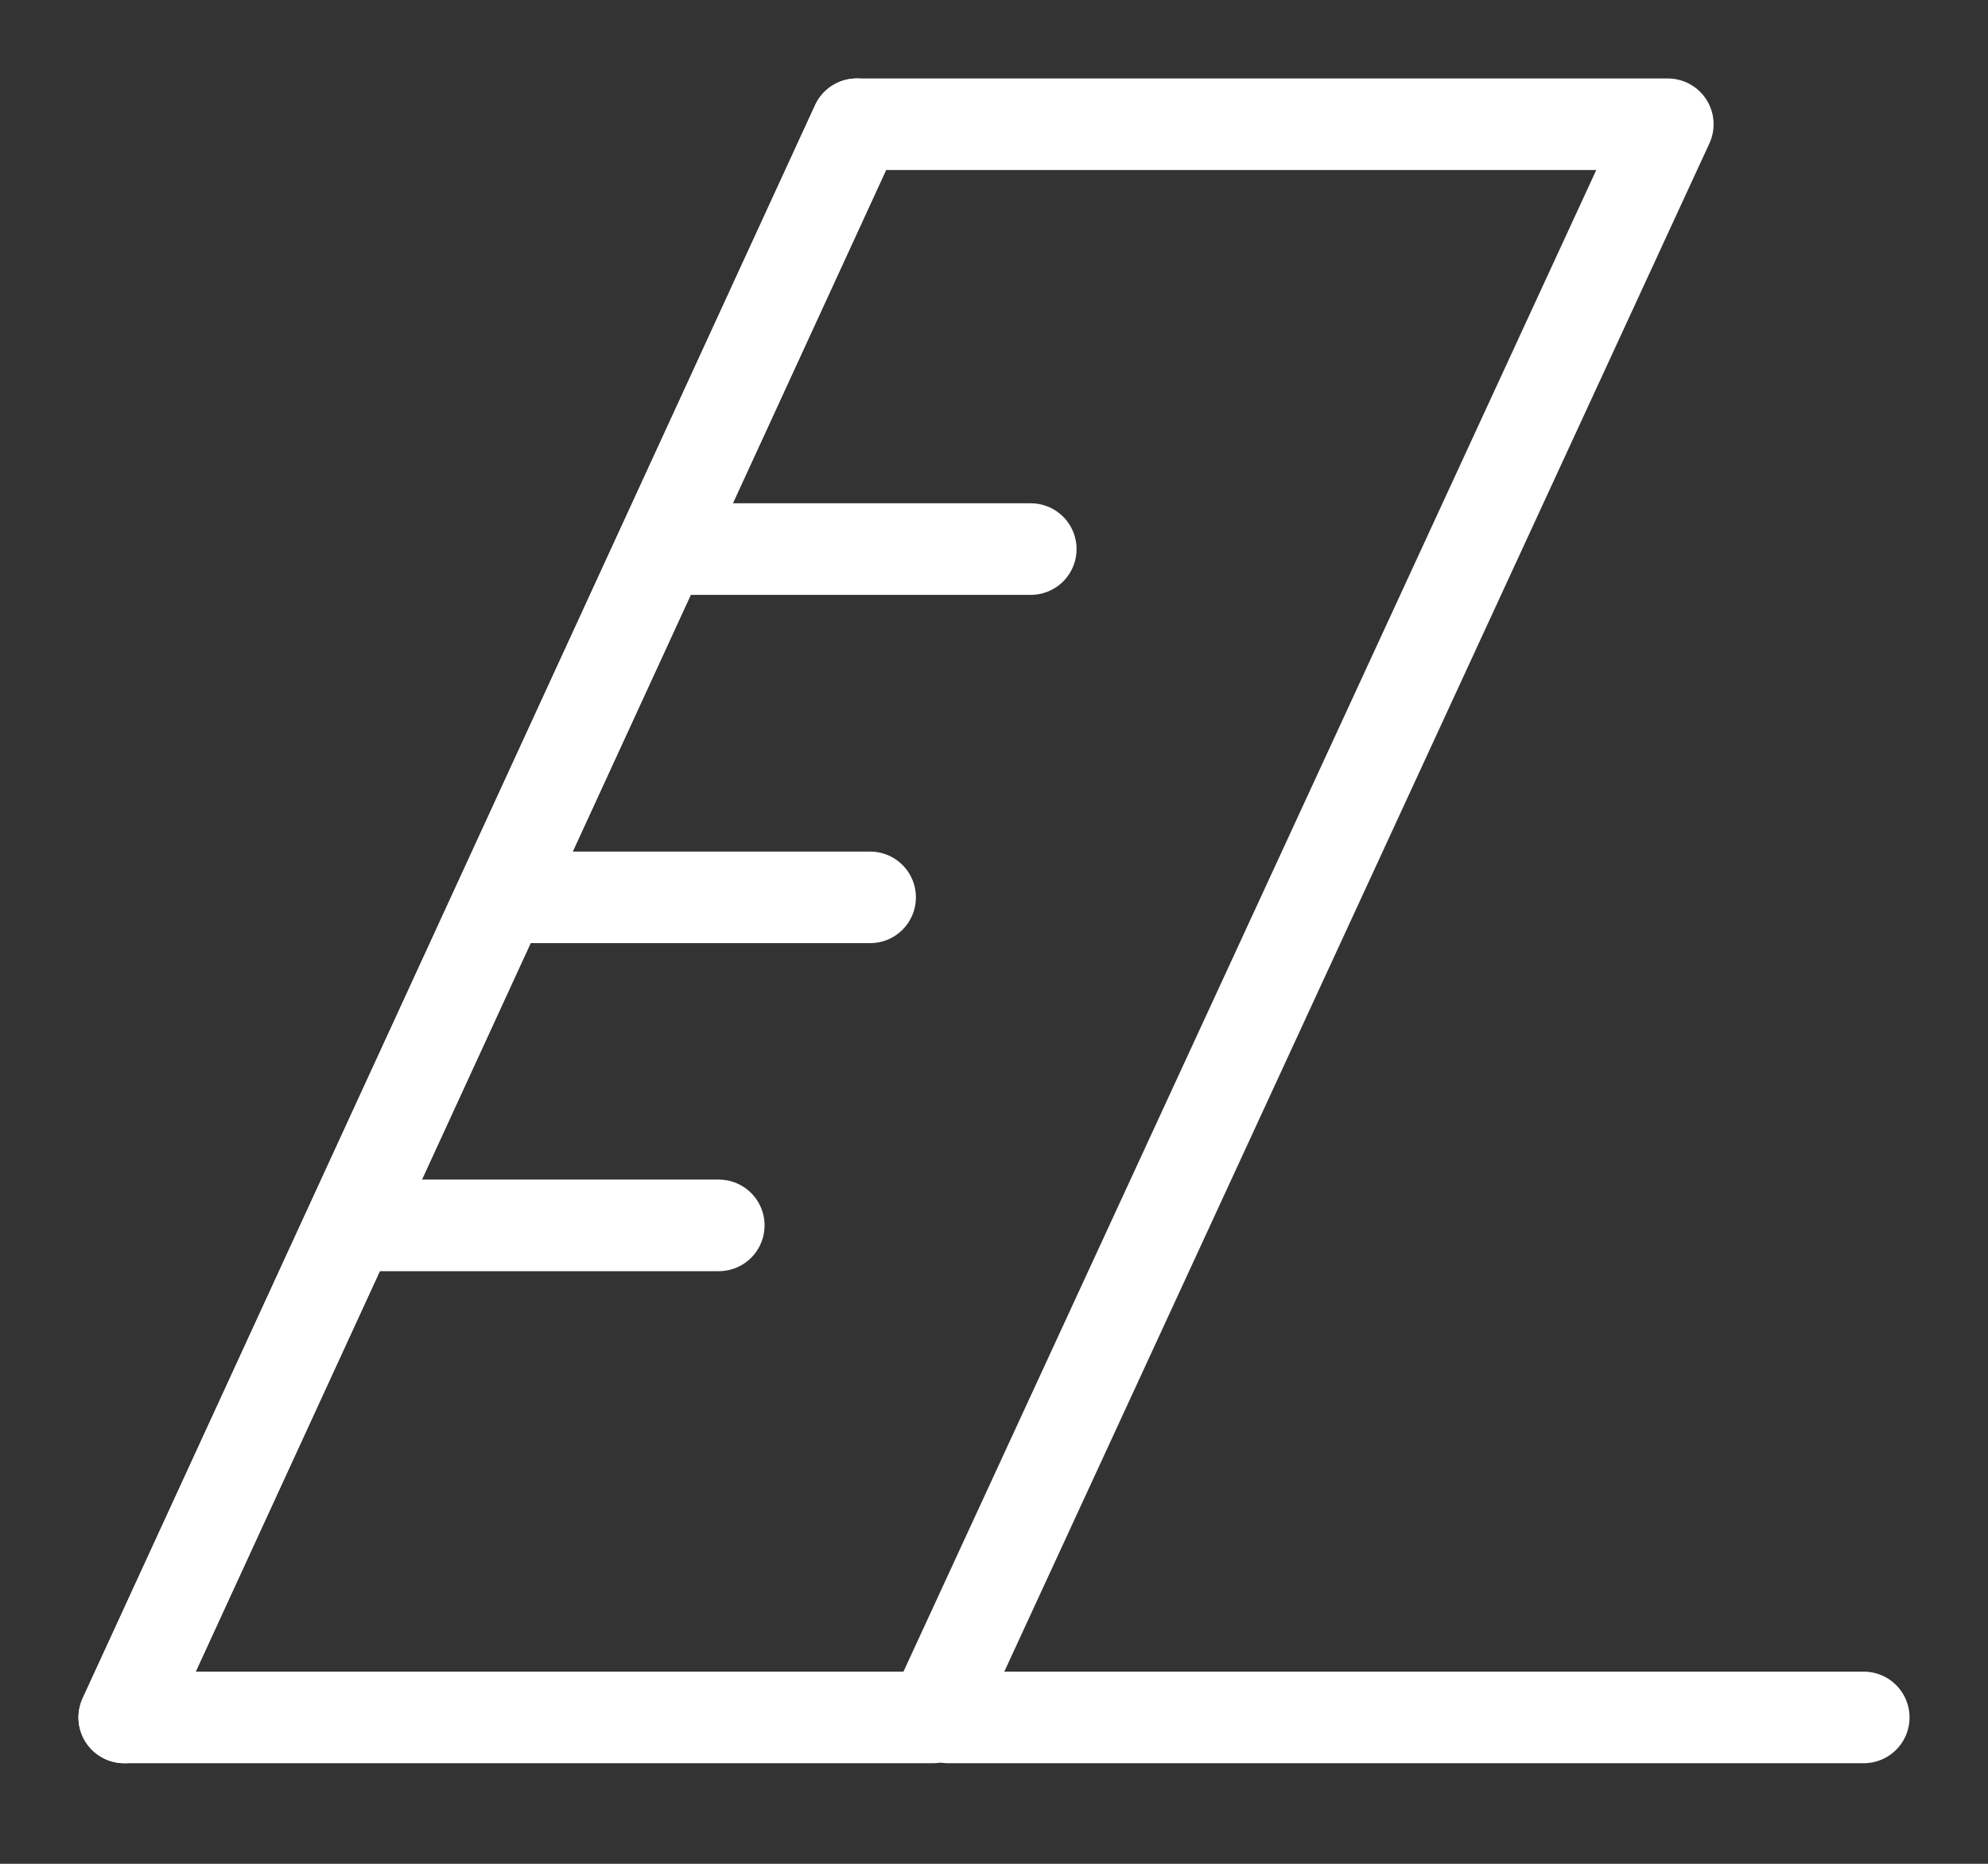 <?xml version="1.0" encoding="UTF-8"?>
<svg width="16px" height="15px" viewBox="0 0 16 15" version="1.1" xmlns="http://www.w3.org/2000/svg" xmlns:xlink="http://www.w3.org/1999/xlink">
    <rect x="0" y="0" width="16" height="15" fill="#333333" stroke="none"/>
    <title>design</title>
    <g id="页面-1" stroke="none" stroke-width="1" fill="none" fill-rule="evenodd" stroke-linecap="round">
        <g id="门户列表" transform="translate(-1175, -353)" stroke="#FFFFFF" stroke-width="0.737">
            <g id="design" transform="translate(1176, 354)">
                <line x1="14" y1="12.822" x2="6.632" y2="12.822" id="路径" stroke-linejoin="round"></line>
                <polygon id="路径" stroke-linejoin="round" points="12.423 0 5.895 0 0 12.822 6.507 12.822"></polygon>
                <line x1="1.827" y1="8.862" x2="4.785" y2="8.862" id="路径" stroke-linejoin="round"></line>
                <line x1="3.045" y1="6.222" x2="6.003" y2="6.222" id="路径" stroke-linejoin="round"></line>
                <line x1="4.338" y1="3.419" x2="7.296" y2="3.419" id="路径" stroke-linejoin="round"></line>
                <line x1="5.895" y1="0" x2="0" y2="12.822" id="路径"></line>
            </g>
        </g>
    </g>
</svg>